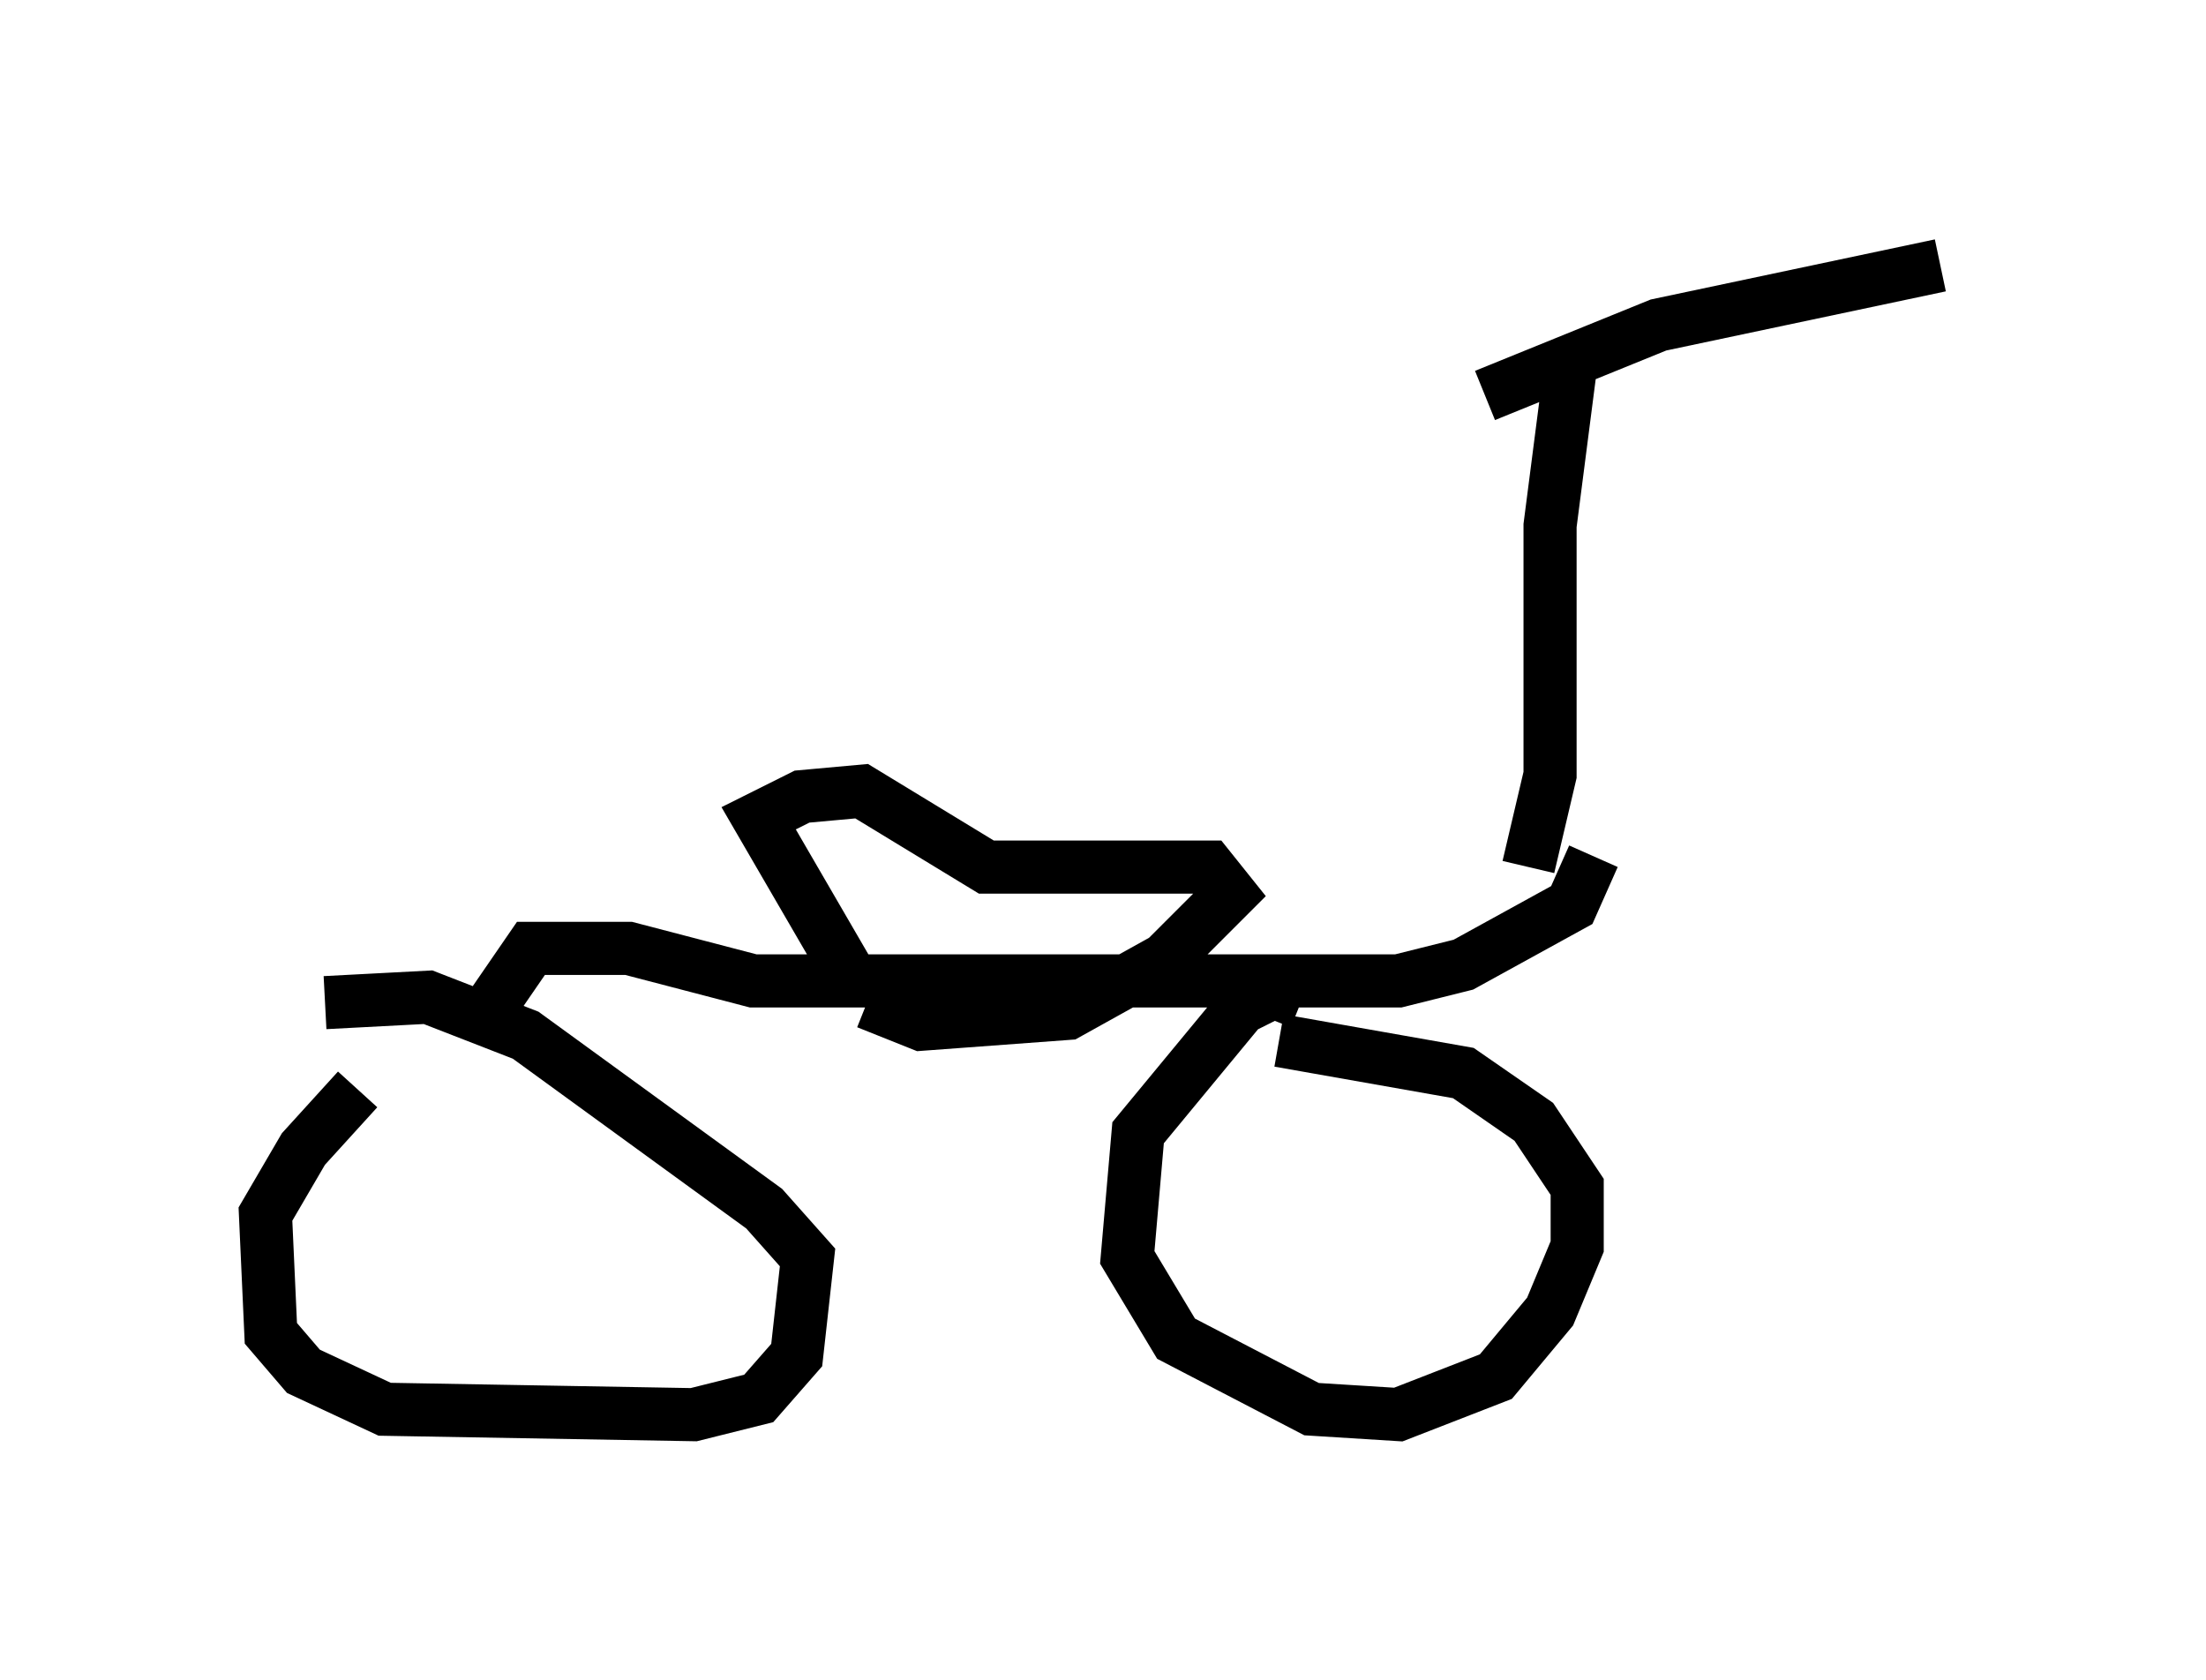 <?xml version="1.0" encoding="utf-8" ?>
<svg baseProfile="full" height="31.642" version="1.1" width="41.544" xmlns="http://www.w3.org/2000/svg" xmlns:ev="http://www.w3.org/2001/xml-events" xmlns:xlink="http://www.w3.org/1999/xlink"><defs /><rect fill="white" height="31.642" width="41.544" x="0" y="0" /><path d="M9.798, 18.577 m-3.063, 1.94 l-1.021, 1.123 -0.715, 1.225 l0.102, 2.246 0.613, 0.715 l1.531, 0.715 5.819, 0.102 l1.225, -0.306 0.715, -0.817 l0.204, -1.838 -0.817, -0.919 l-4.492, -3.267 -1.838, -0.715 l-1.94, 0.102 m18.375, 0.0 l-0.51, -0.204 -0.613, 0.306 l-1.94, 2.348 -0.204, 2.348 l0.919, 1.531 2.552, 1.327 l1.633, 0.102 1.838, -0.715 l1.021, -1.225 0.51, -1.225 l0.0, -1.123 -0.817, -1.225 l-1.327, -0.919 -3.471, -0.613 m4.696, -3.267 l0.408, -1.735 0.0, -4.696 l0.408, -3.165 m-1.633, 0.715 l3.267, -1.327 5.308, -1.123 m-27.665, 14.496 l1.123, -1.633 1.838, 0.0 l2.348, 0.613 12.148, 0.0 l1.225, -0.306 2.042, -1.123 l0.408, -0.919 m-13.883, 2.45 l-1.838, -3.165 0.817, -0.408 l1.123, -0.102 2.348, 1.429 l4.185, 0.0 0.408, 0.51 l-1.225, 1.225 -1.838, 1.021 l-2.756, 0.204 -1.021, -0.408 " fill="none" stroke="black" stroke-width="1" /></svg>